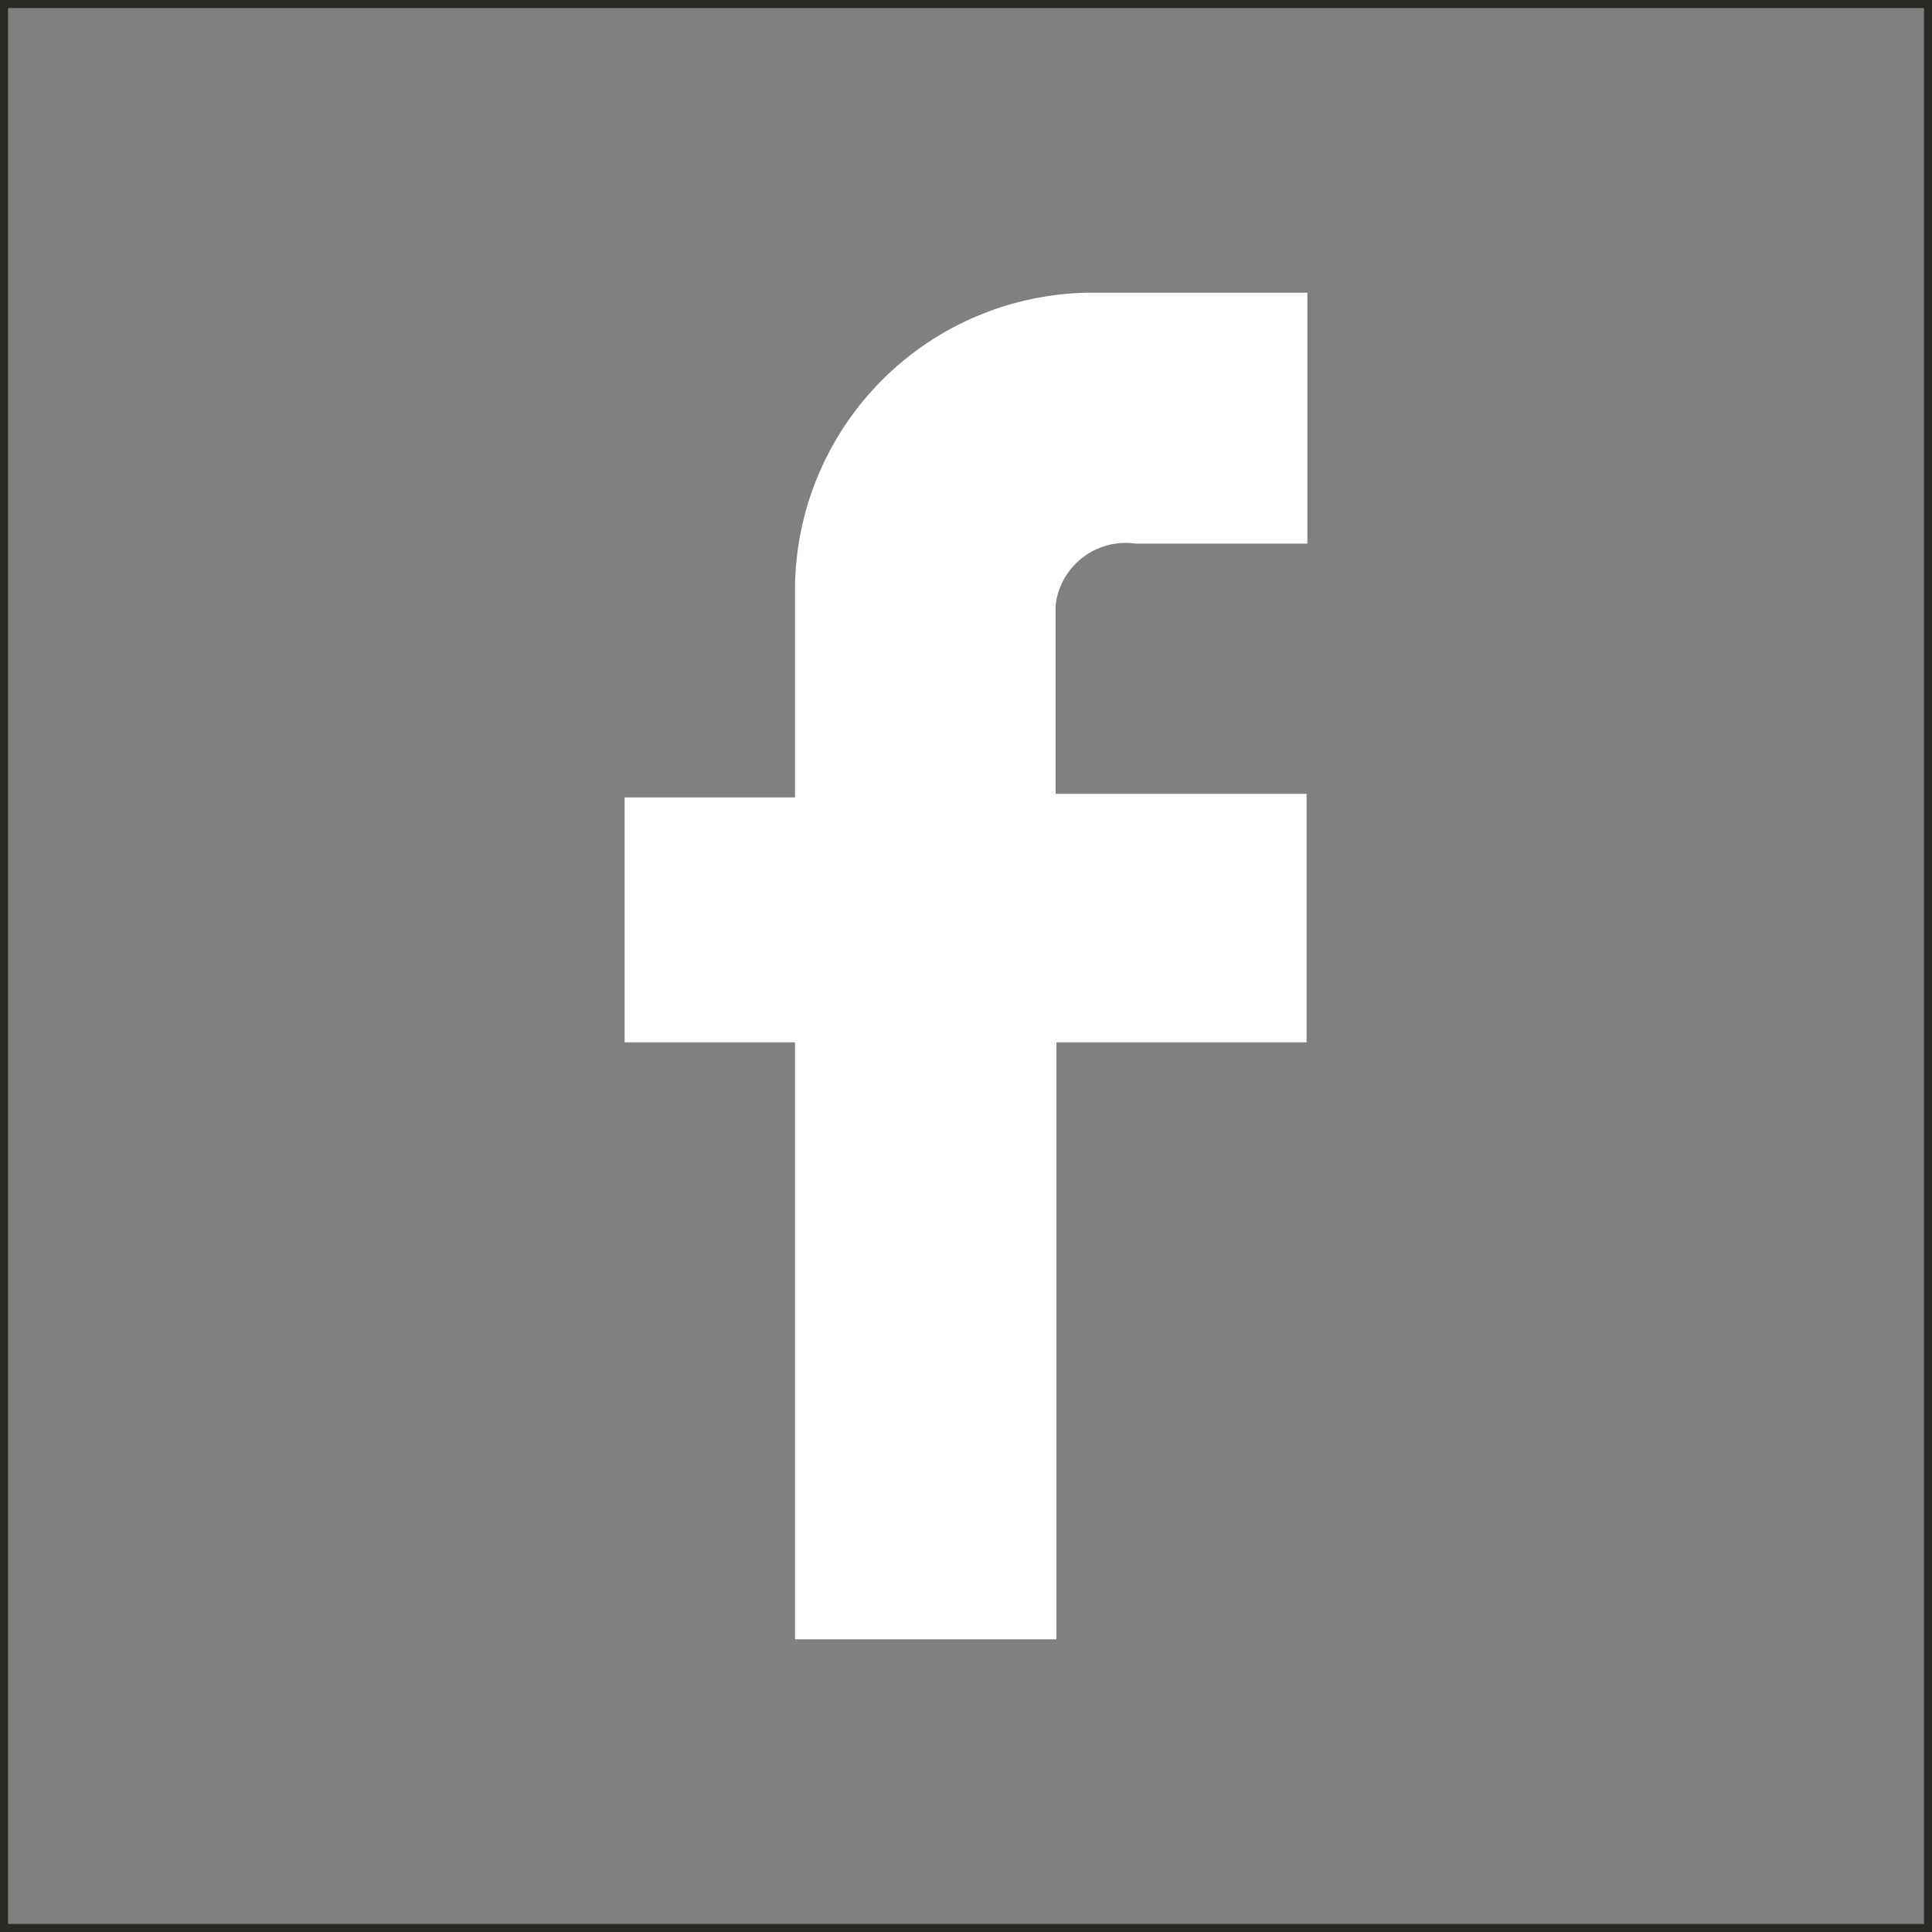 <svg xmlns="http://www.w3.org/2000/svg" viewBox="0 0 48.19 48.19"><rect x="0" y="0" width="48.19" height="48.19" fill="#808080" stroke="none"/><defs><style>.cls-1{fill:#fff;}.cls-2{fill:none;stroke:#2b2926;stroke-miterlimit:10;stroke-width:0.2px;}</style></defs><title>facebook-escalaicono</title><g id="Capa_2" data-name="Capa 2"><g id="Capa_1-2" data-name="Capa 1"><path class="cls-1" d="M32.61,7.3v6.26H28.33a1.76,1.76,0,0,0-2,1.53V19.8h6.26V26H26.35V40.89H19.83V26H15.58V19.89h4.25V14.64A7.43,7.43,0,0,1,27.31,7.3h5.3Z"/><rect class="cls-2" x="0.1" y="0.1" width="47.99" height="47.99"/></g></g></svg>
